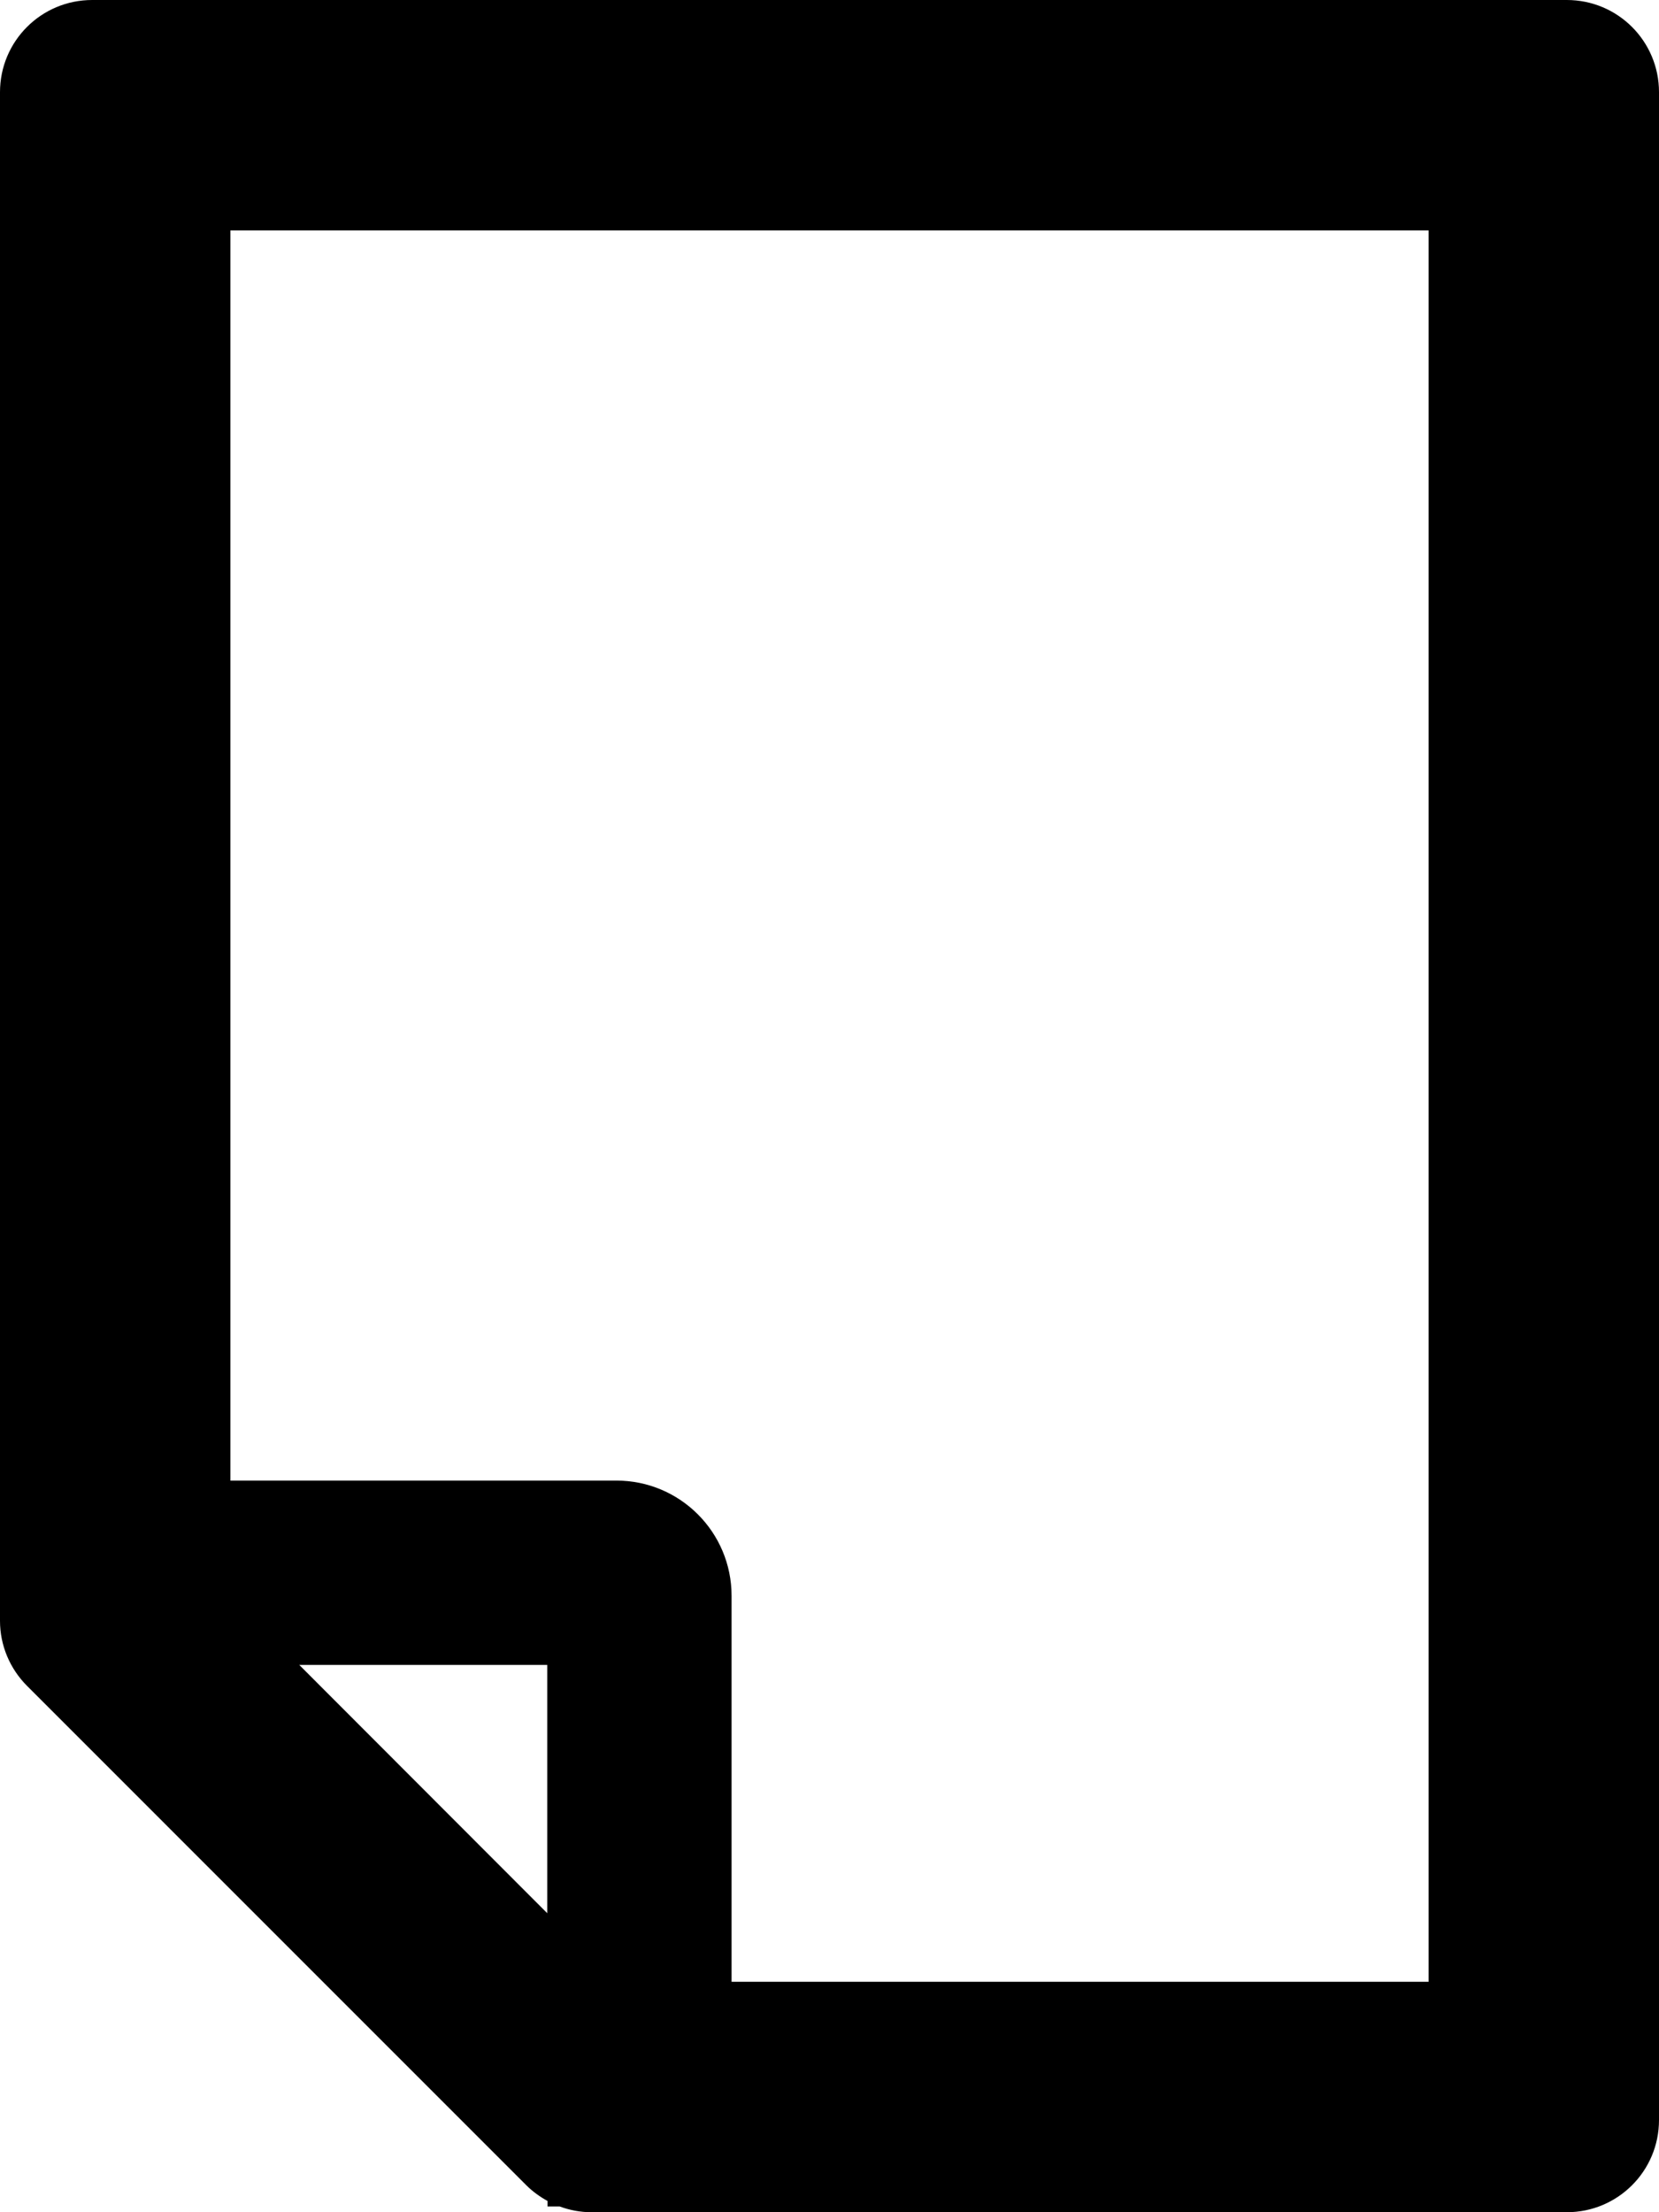 ﻿<?xml version="1.0" encoding="utf-8"?>
<svg version="1.1" xmlns:xlink="http://www.w3.org/1999/xlink" width="36px" height="48px" xmlns="http://www.w3.org/2000/svg">
  <defs>
    <pattern id="BGPattern" patternUnits="userSpaceOnUse" alignment="0 0" imageRepeat="None" />
    <mask fill="white" id="Clip2901">
      <path d="M 36 2  C 36 0.894  35.106 0  34 0  L 2 0  C 0.894 0  0 0.894  0 2  L 0 35.169  C 0 35.7  0.213 36.206  0.588 36.581  L 11.419 47.413  C 11.556 47.55  11.713 47.663  11.881 47.756  L 11.881 47.875  L 12.144 47.875  C 12.363 47.956  12.594 48  12.831 48  L 34 48  C 35.106 48  36 47.106  36 46  L 36 2  Z M 11.875 36.125  L 11.875 41.512  L 6.494 36.125  L 11.875 36.125  Z M 31 5  L 31 43  L 15.875 43  L 15.875 34.625  C 15.875 33.244  14.756 32.125  13.375 32.125  L 5 32.125  L 5 5  L 31 5  Z " fill-rule="evenodd" />
    </mask>
  </defs>
  <g transform="matrix(1 0 0 1 0 -8 )">
    <path d="M 36 2  C 36 0.894  35.106 0  34 0  L 2 0  C 0.894 0  0 0.894  0 2  L 0 35.169  C 0 35.7  0.213 36.206  0.588 36.581  L 11.419 47.413  C 11.556 47.55  11.713 47.663  11.881 47.756  L 11.881 47.875  L 12.144 47.875  C 12.363 47.956  12.594 48  12.831 48  L 34 48  C 35.106 48  36 47.106  36 46  L 36 2  Z M 11.875 36.125  L 11.875 41.512  L 6.494 36.125  L 11.875 36.125  Z M 31 5  L 31 43  L 15.875 43  L 15.875 34.625  C 15.875 33.244  14.756 32.125  13.375 32.125  L 5 32.125  L 5 5  L 31 5  Z " fill-rule="nonzero" fill="rgba(0, 0, 0, 1)" stroke="none" transform="matrix(1 0 0 1 0 8 )" class="fill" />
    <path d="M 36 2  C 36 0.894  35.106 0  34 0  L 2 0  C 0.894 0  0 0.894  0 2  L 0 35.169  C 0 35.7  0.213 36.206  0.588 36.581  L 11.419 47.413  C 11.556 47.55  11.713 47.663  11.881 47.756  L 11.881 47.875  L 12.144 47.875  C 12.363 47.956  12.594 48  12.831 48  L 34 48  C 35.106 48  36 47.106  36 46  L 36 2  Z " stroke-width="0" stroke-dasharray="0" stroke="rgba(255, 255, 255, 0)" fill="none" transform="matrix(1 0 0 1 0 8 )" class="stroke" mask="url(#Clip2901)" />
    <path d="M 11.875 36.125  L 11.875 41.512  L 6.494 36.125  L 11.875 36.125  Z " stroke-width="0" stroke-dasharray="0" stroke="rgba(255, 255, 255, 0)" fill="none" transform="matrix(1 0 0 1 0 8 )" class="stroke" mask="url(#Clip2901)" />
    <path d="M 31 5  L 31 43  L 15.875 43  L 15.875 34.625  C 15.875 33.244  14.756 32.125  13.375 32.125  L 5 32.125  L 5 5  L 31 5  Z " stroke-width="0" stroke-dasharray="0" stroke="rgba(255, 255, 255, 0)" fill="none" transform="matrix(1 0 0 1 0 8 )" class="stroke" mask="url(#Clip2901)" />
  </g>
</svg>